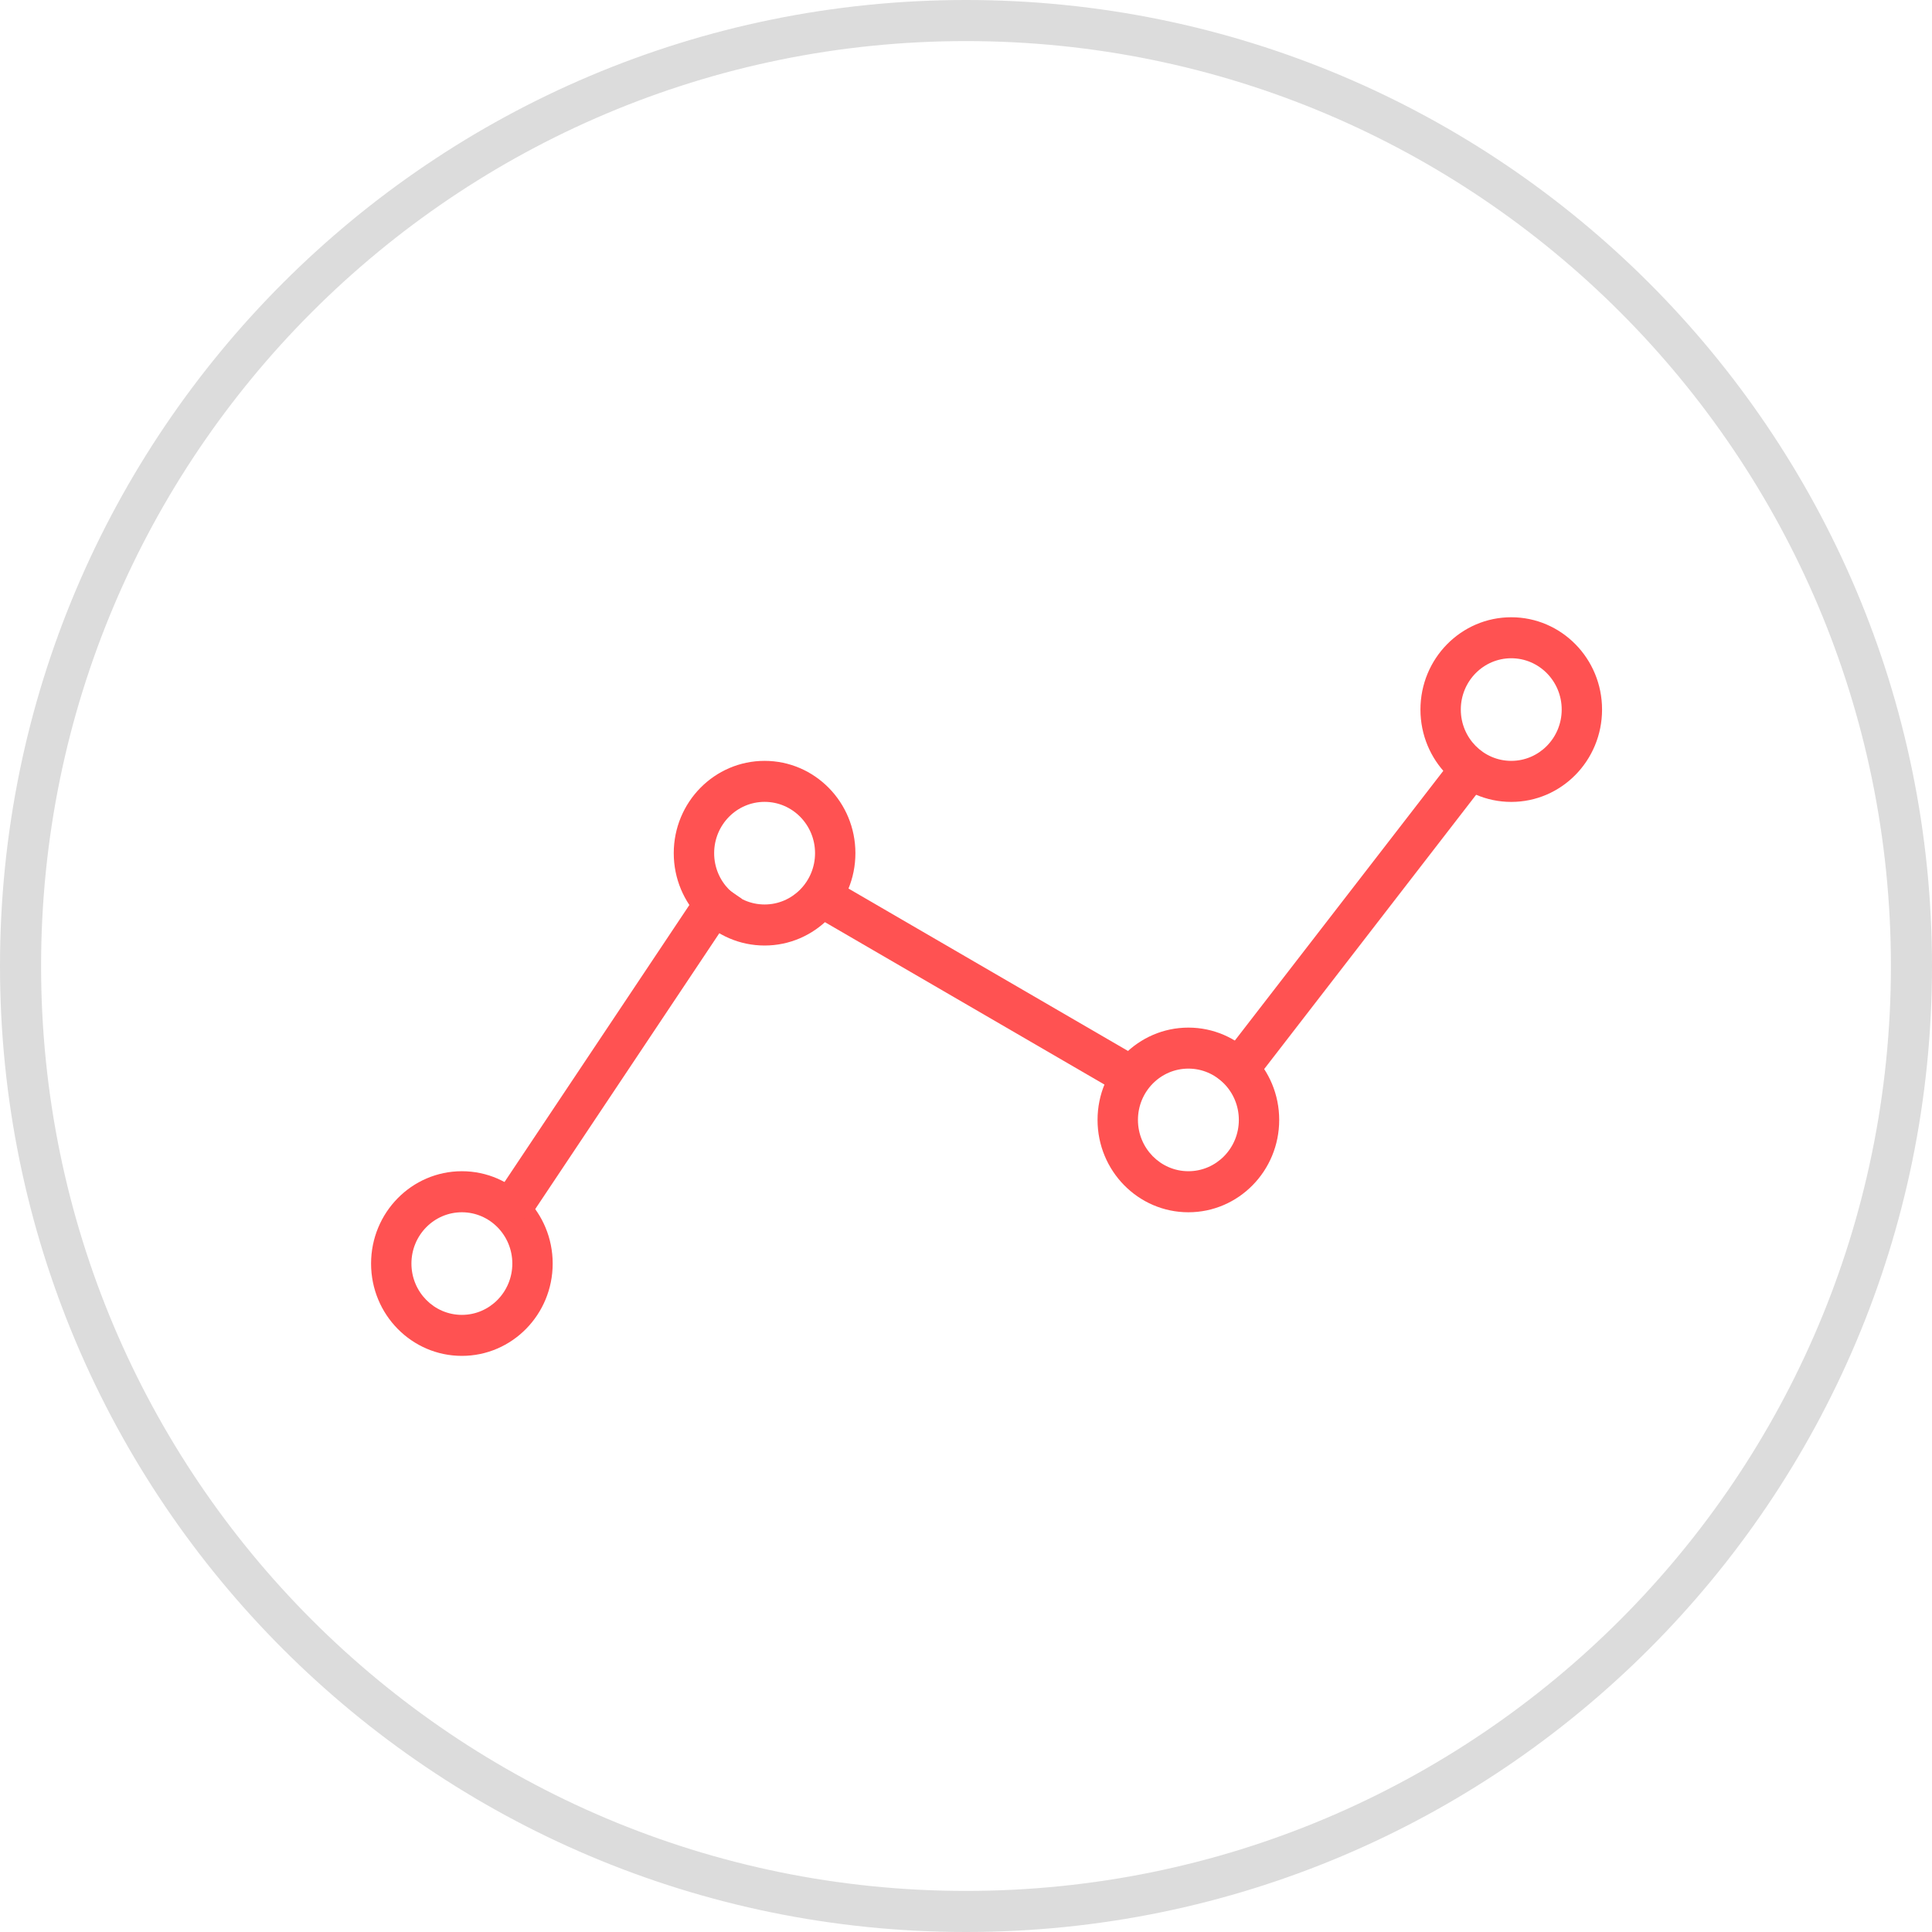 <svg width="45" height="45" viewBox="0 0 45 45" fill="none" xmlns="http://www.w3.org/2000/svg">
<path fill-rule="evenodd" clip-rule="evenodd" d="M45 22.5C45 34.926 34.926 45 22.5 45C10.074 45 0 34.926 0 22.5C0 10.074 10.074 0 22.5 0C34.926 0 45 10.074 45 22.5ZM0.957 22.5C0.957 34.398 10.602 44.043 22.5 44.043C34.398 44.043 44.043 34.398 44.043 22.5C44.043 10.602 34.398 0.957 22.5 0.957C10.602 0.957 0.957 10.602 0.957 22.5Z" fill="#DCDCDC"/>
<path fill-rule="evenodd" clip-rule="evenodd" d="M37.315 16.527C37.315 17.715 36.368 18.678 35.2 18.678C34.032 18.678 33.085 17.715 33.085 16.527C33.085 15.339 34.032 14.377 35.2 14.377C36.368 14.377 37.315 15.339 37.315 16.527ZM34.025 16.527C34.025 17.187 34.551 17.722 35.2 17.722C35.849 17.722 36.375 17.187 36.375 16.527C36.375 15.867 35.849 15.332 35.2 15.332C34.551 15.332 34.025 15.867 34.025 16.527Z" fill="#FF5252"/>
<path fill-rule="evenodd" clip-rule="evenodd" d="M29.795 26.085C29.795 27.273 28.848 28.236 27.68 28.236C26.512 28.236 25.564 27.273 25.564 26.085C25.564 24.897 26.512 23.935 27.68 23.935C28.848 23.935 29.795 24.897 29.795 26.085ZM26.505 26.085C26.505 26.745 27.031 27.28 27.68 27.28C28.329 27.28 28.855 26.745 28.855 26.085C28.855 25.425 28.329 24.89 27.68 24.89C27.031 24.89 26.505 25.425 26.505 26.085Z" fill="#FF5252"/>
<path fill-rule="evenodd" clip-rule="evenodd" d="M19.924 19.872C19.924 21.06 18.977 22.023 17.809 22.023C16.64 22.023 15.693 21.06 15.693 19.872C15.693 18.685 16.64 17.722 17.809 17.722C18.977 17.722 19.924 18.685 19.924 19.872ZM16.634 19.872C16.634 20.532 17.16 21.067 17.809 21.067C18.458 21.067 18.984 20.532 18.984 19.872C18.984 19.212 18.458 18.677 17.809 18.677C17.16 18.677 16.634 19.212 16.634 19.872Z" fill="#FF5252"/>
<path fill-rule="evenodd" clip-rule="evenodd" d="M12.873 29.431C12.873 30.619 11.926 31.581 10.758 31.581C9.59 31.581 8.643 30.619 8.643 29.431C8.643 28.243 9.59 27.28 10.758 27.28C11.926 27.28 12.873 28.243 12.873 29.431ZM9.583 29.431C9.583 30.091 10.109 30.626 10.758 30.626C11.407 30.626 11.933 30.091 11.933 29.431C11.933 28.771 11.407 28.236 10.758 28.236C10.109 28.236 9.583 28.771 9.583 29.431Z" fill="#FF5252"/>
<path d="M33.946 17.529L28.194 24.971L28.934 25.562L34.685 18.119L33.946 17.529Z" fill="#FF5252"/>
<path d="M16.508 20.403L11.515 27.885L12.293 28.422L17.286 20.94L16.508 20.403Z" fill="#FF5252"/>
<path d="M19.279 20.415L26.676 24.713L26.209 25.543L18.812 21.245L19.279 20.415Z" fill="#FF5252"/>
</svg>
